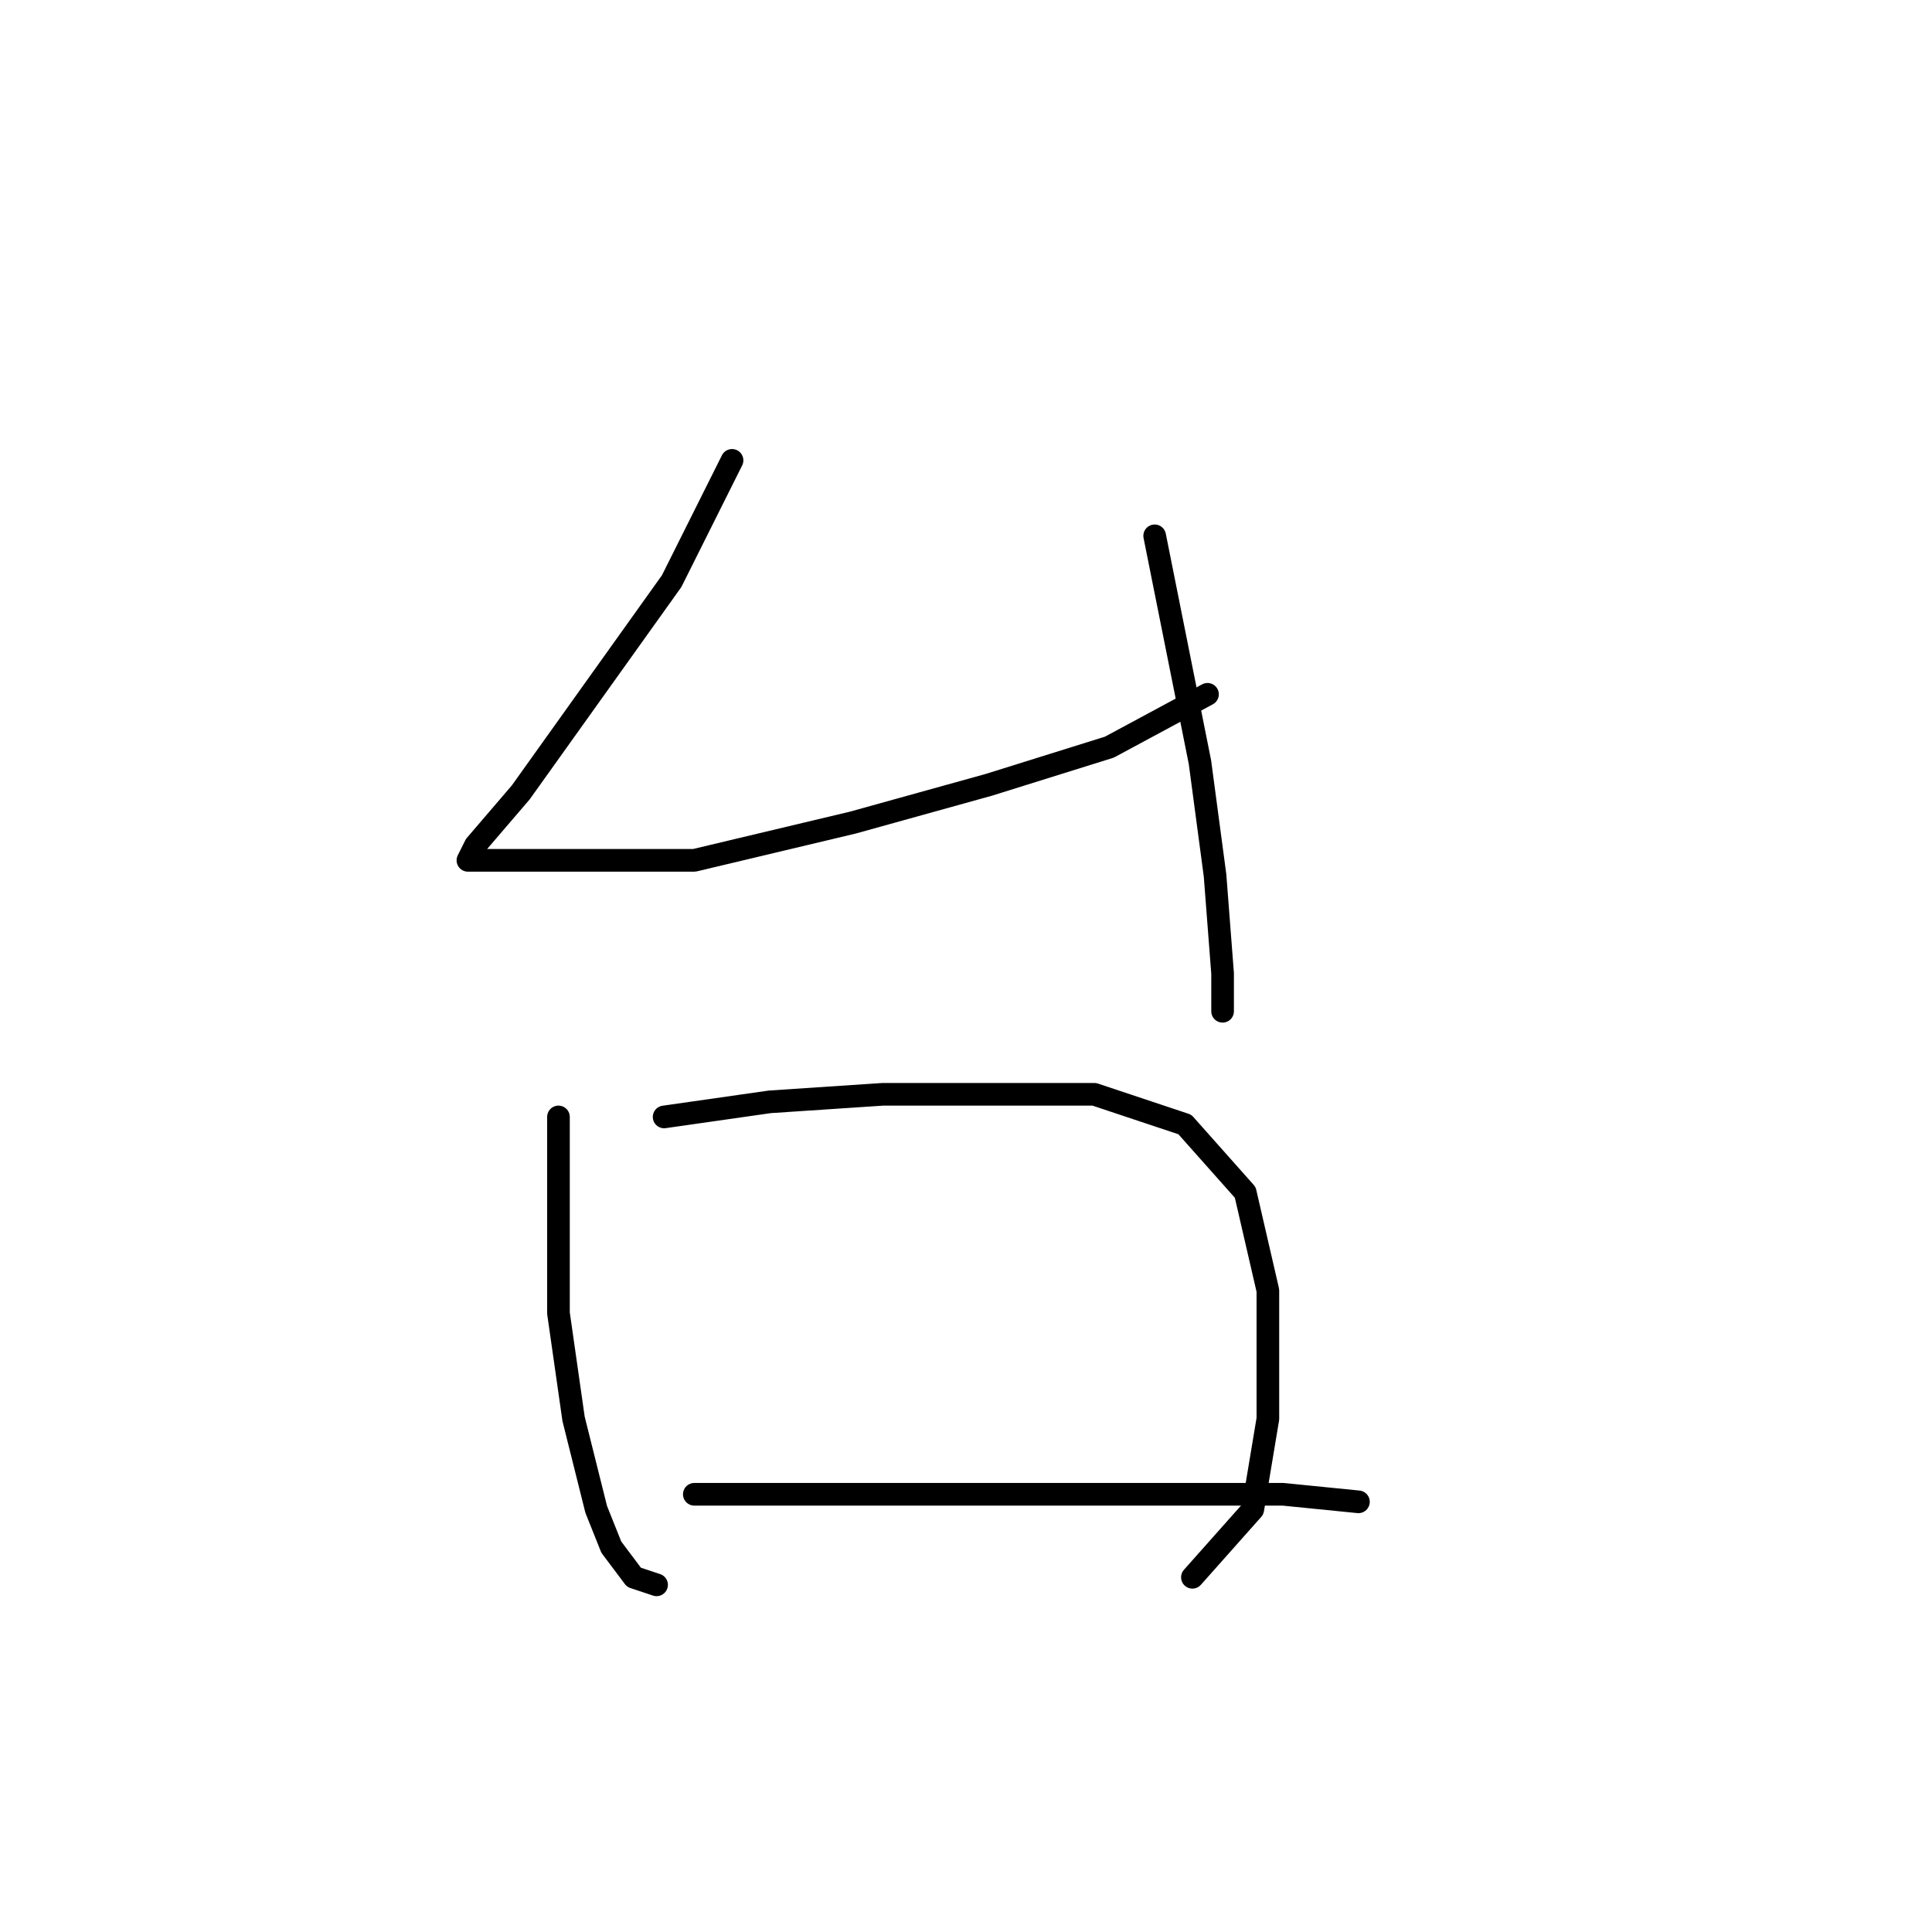 <?xml version="1.0" standalone="no"?>
    <svg width="256" height="256" xmlns="http://www.w3.org/2000/svg" version="1.1">
    <polyline stroke="black" stroke-width="3" stroke-linecap="round" fill="transparent" stroke-linejoin="round" points="97 61 93 69 89 77 79 91 69 105 63 112 62 114 64 114 77 114 92 114 113 109 131 104 147 99 160 92 160 92 " />
        <polyline stroke="black" stroke-width="3" stroke-linecap="round" fill="transparent" stroke-linejoin="round" points="153 71 156 86 159 101 161 116 162 129 162 134 162 134 " />
        <polyline stroke="black" stroke-width="3" stroke-linecap="round" fill="transparent" stroke-linejoin="round" points="74 148 74 161 74 174 76 188 79 200 81 205 84 209 87 210 87 210 " />
        <polyline stroke="black" stroke-width="3" stroke-linecap="round" fill="transparent" stroke-linejoin="round" points="88 148 95 147 102 146 117 145 136 145 145 145 157 149 165 158 168 171 168 188 166 200 158 209 158 209 " />
        <polyline stroke="black" stroke-width="3" stroke-linecap="round" fill="transparent" stroke-linejoin="round" points="92 198 111 198 130 198 151 198 170 198 180 199 180 199 " />
        </svg>